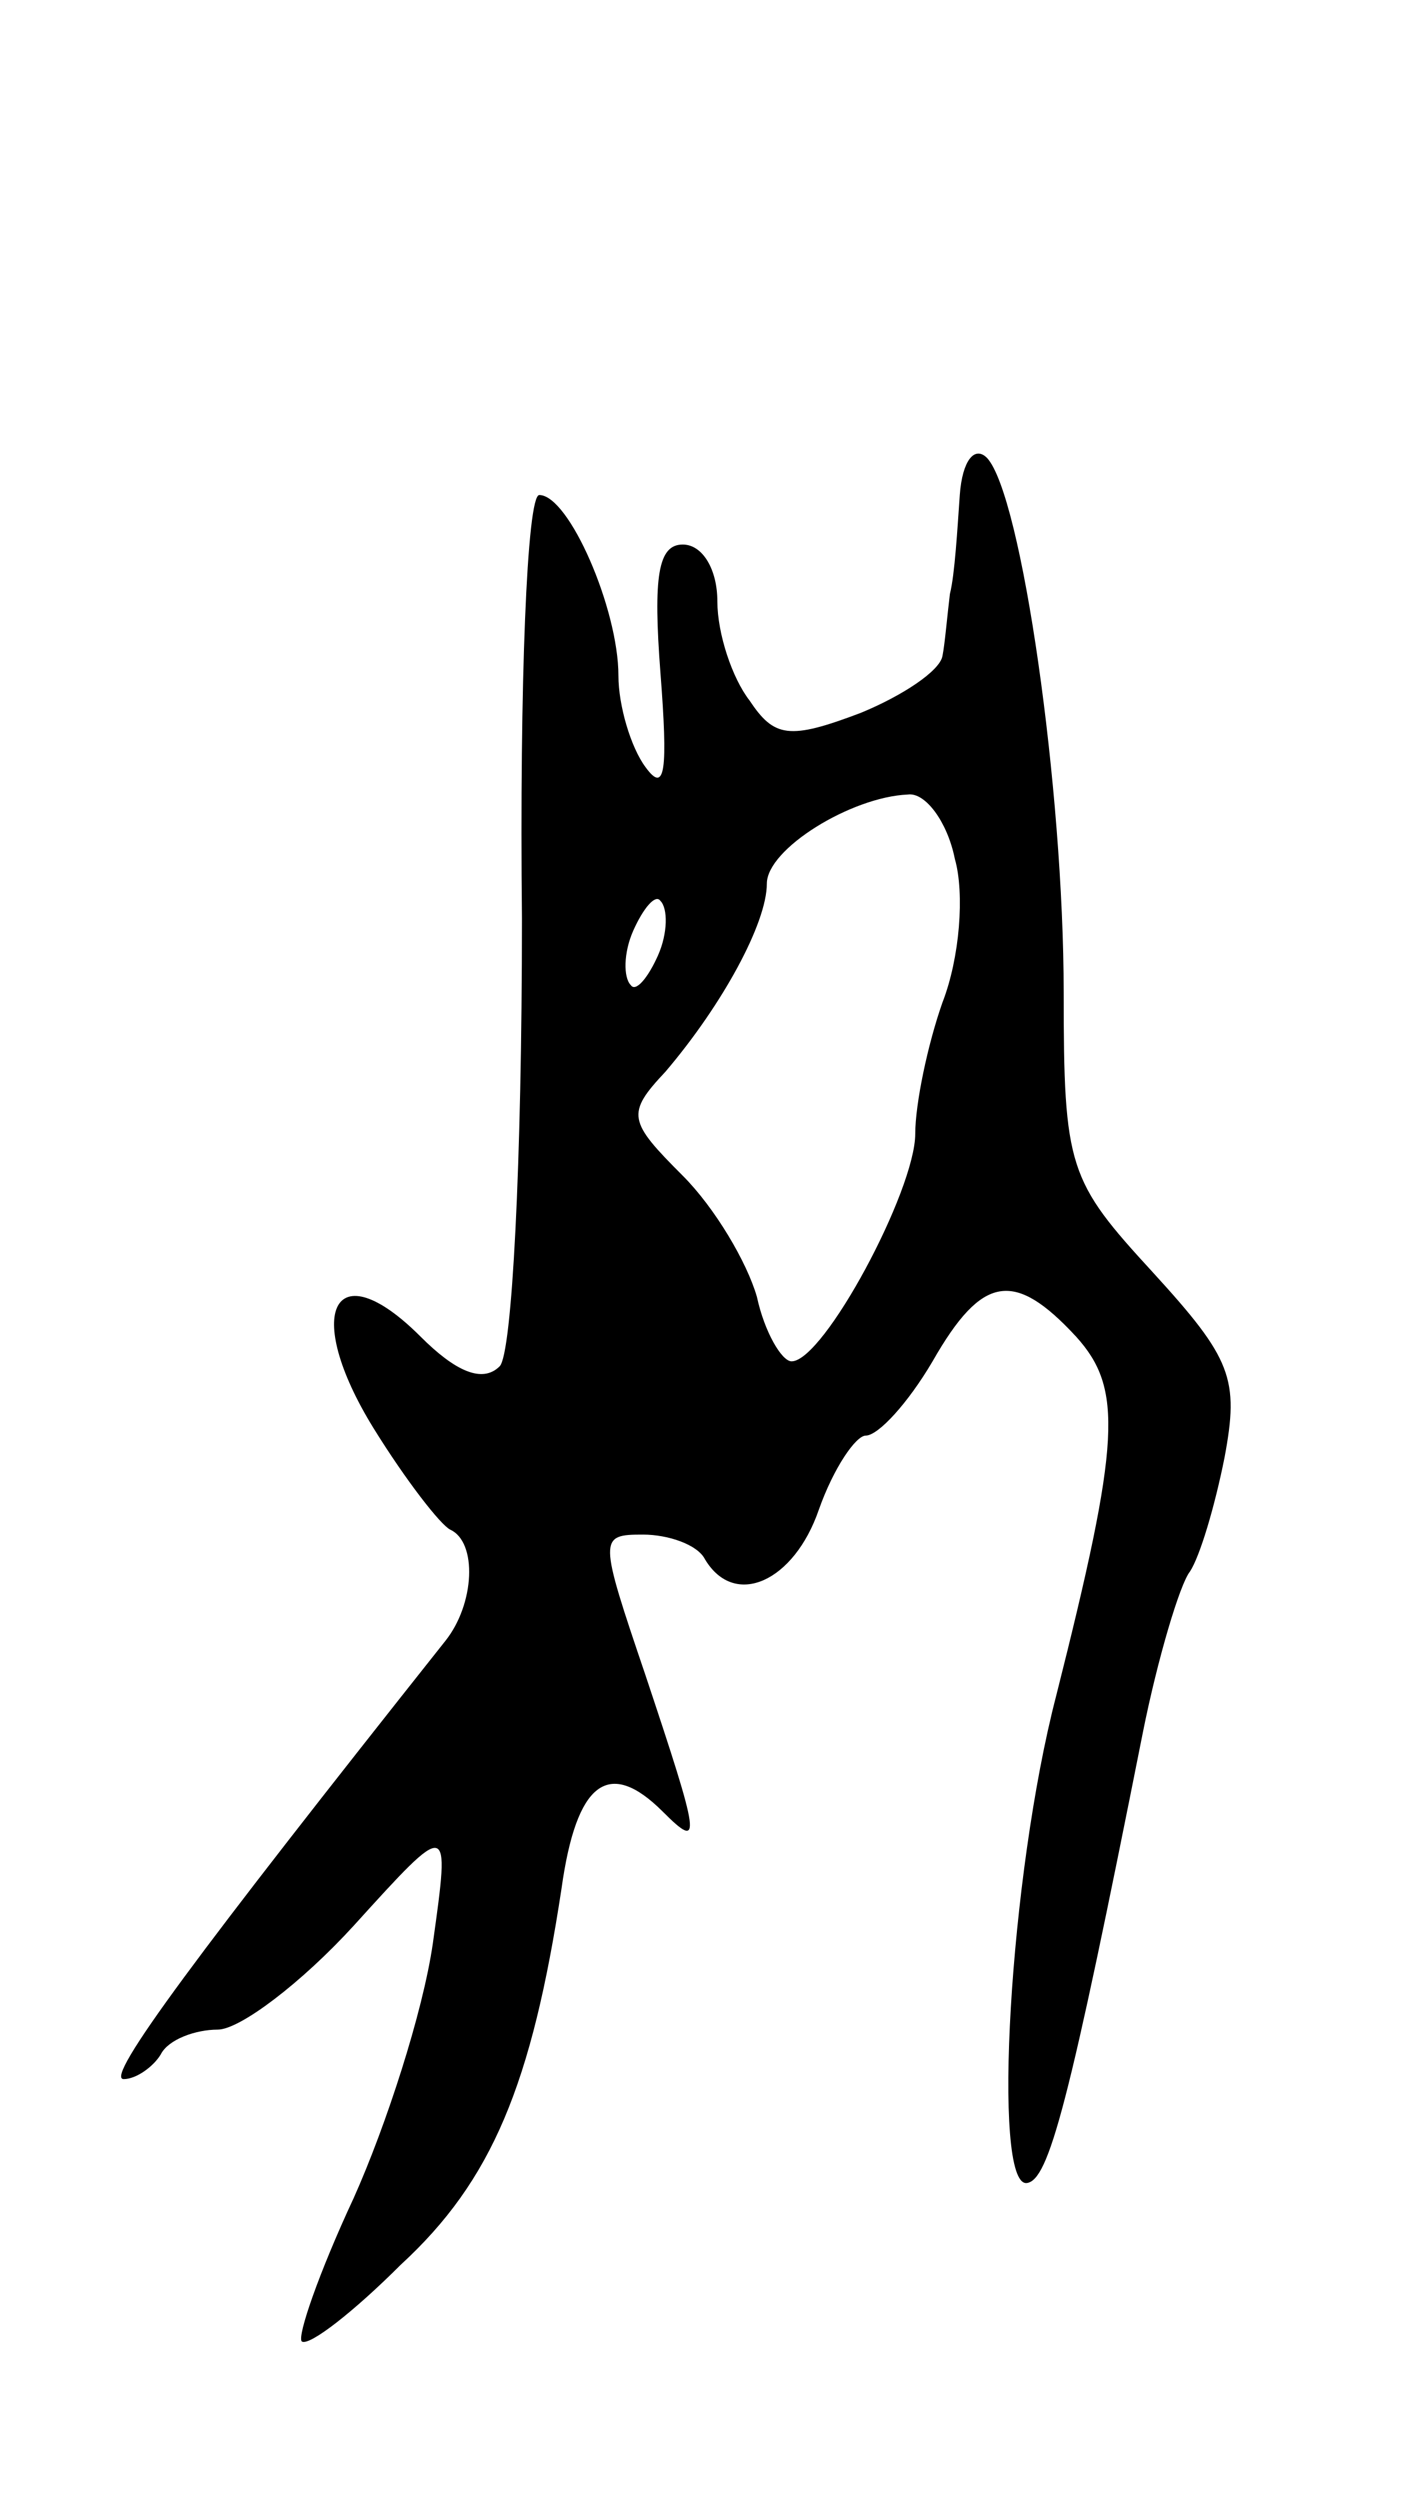 <svg version="1.0" xmlns="http://www.w3.org/2000/svg"
 width="57pt" height="101pt" viewBox="0 0 57 101"
 preserveAspectRatio="xMidYMid meet">
<g transform="translate(0,101) scale(0.1,-0.1)"
fill="#000000" stroke="none">
<path d="M388 810 c-1 -14 -2 -32 -4 -40 -1 -8 -2 -20 -3 -25 -1 -6 -16 -16
-33 -23 -29 -11 -35 -10 -45 5 -7 9 -13 27 -13 40 0 13 -6 23 -14 23 -10 0
-12 -13 -9 -52 3 -39 2 -49 -6 -38 -6 8 -11 25 -11 37 0 27 -20 73 -32 73 -5
0 -8 -77 -7 -171 0 -99 -4 -176 -9 -181 -7 -7 -18 -2 -32 12 -35 35 -48 10
-19 -37 13 -21 27 -39 31 -41 11 -5 10 -30 -2 -45 -100 -126 -138 -177 -130
-177 5 0 12 5 15 10 3 6 14 10 23 10 9 0 34 19 55 42 39 43 39 43 32 -7 -4
-28 -19 -74 -32 -103 -14 -30 -23 -56 -21 -58 3 -2 21 12 40 31 37 34 53 73
65 152 6 43 19 53 41 31 16 -16 15 -11 -7 55 -19 56 -19 57 -1 57 10 0 22 -4
25 -10 12 -20 36 -9 46 20 6 17 15 30 19 30 5 0 17 13 27 30 20 35 33 37 58
10 19 -21 18 -42 -8 -145 -19 -73 -26 -198 -12 -197 9 1 17 31 47 182 6 30 15
60 19 65 4 6 10 26 14 46 6 32 3 40 -29 75 -34 37 -36 42 -36 113 0 82 -17
201 -31 216 -5 5 -10 -1 -11 -15z m-2 -147 c4 -14 2 -40 -5 -58 -6 -17 -11
-41 -11 -53 0 -23 -37 -92 -50 -92 -4 0 -11 12 -14 26 -4 14 -17 36 -30 49
-22 22 -23 25 -7 42 23 27 41 60 41 76 0 14 34 35 57 36 7 1 16 -11 19 -26z
m-120 -39 c-4 -9 -9 -15 -11 -12 -3 3 -3 13 1 22 4 9 9 15 11 12 3 -3 3 -13
-1 -22z"/>
</g>
</svg>
